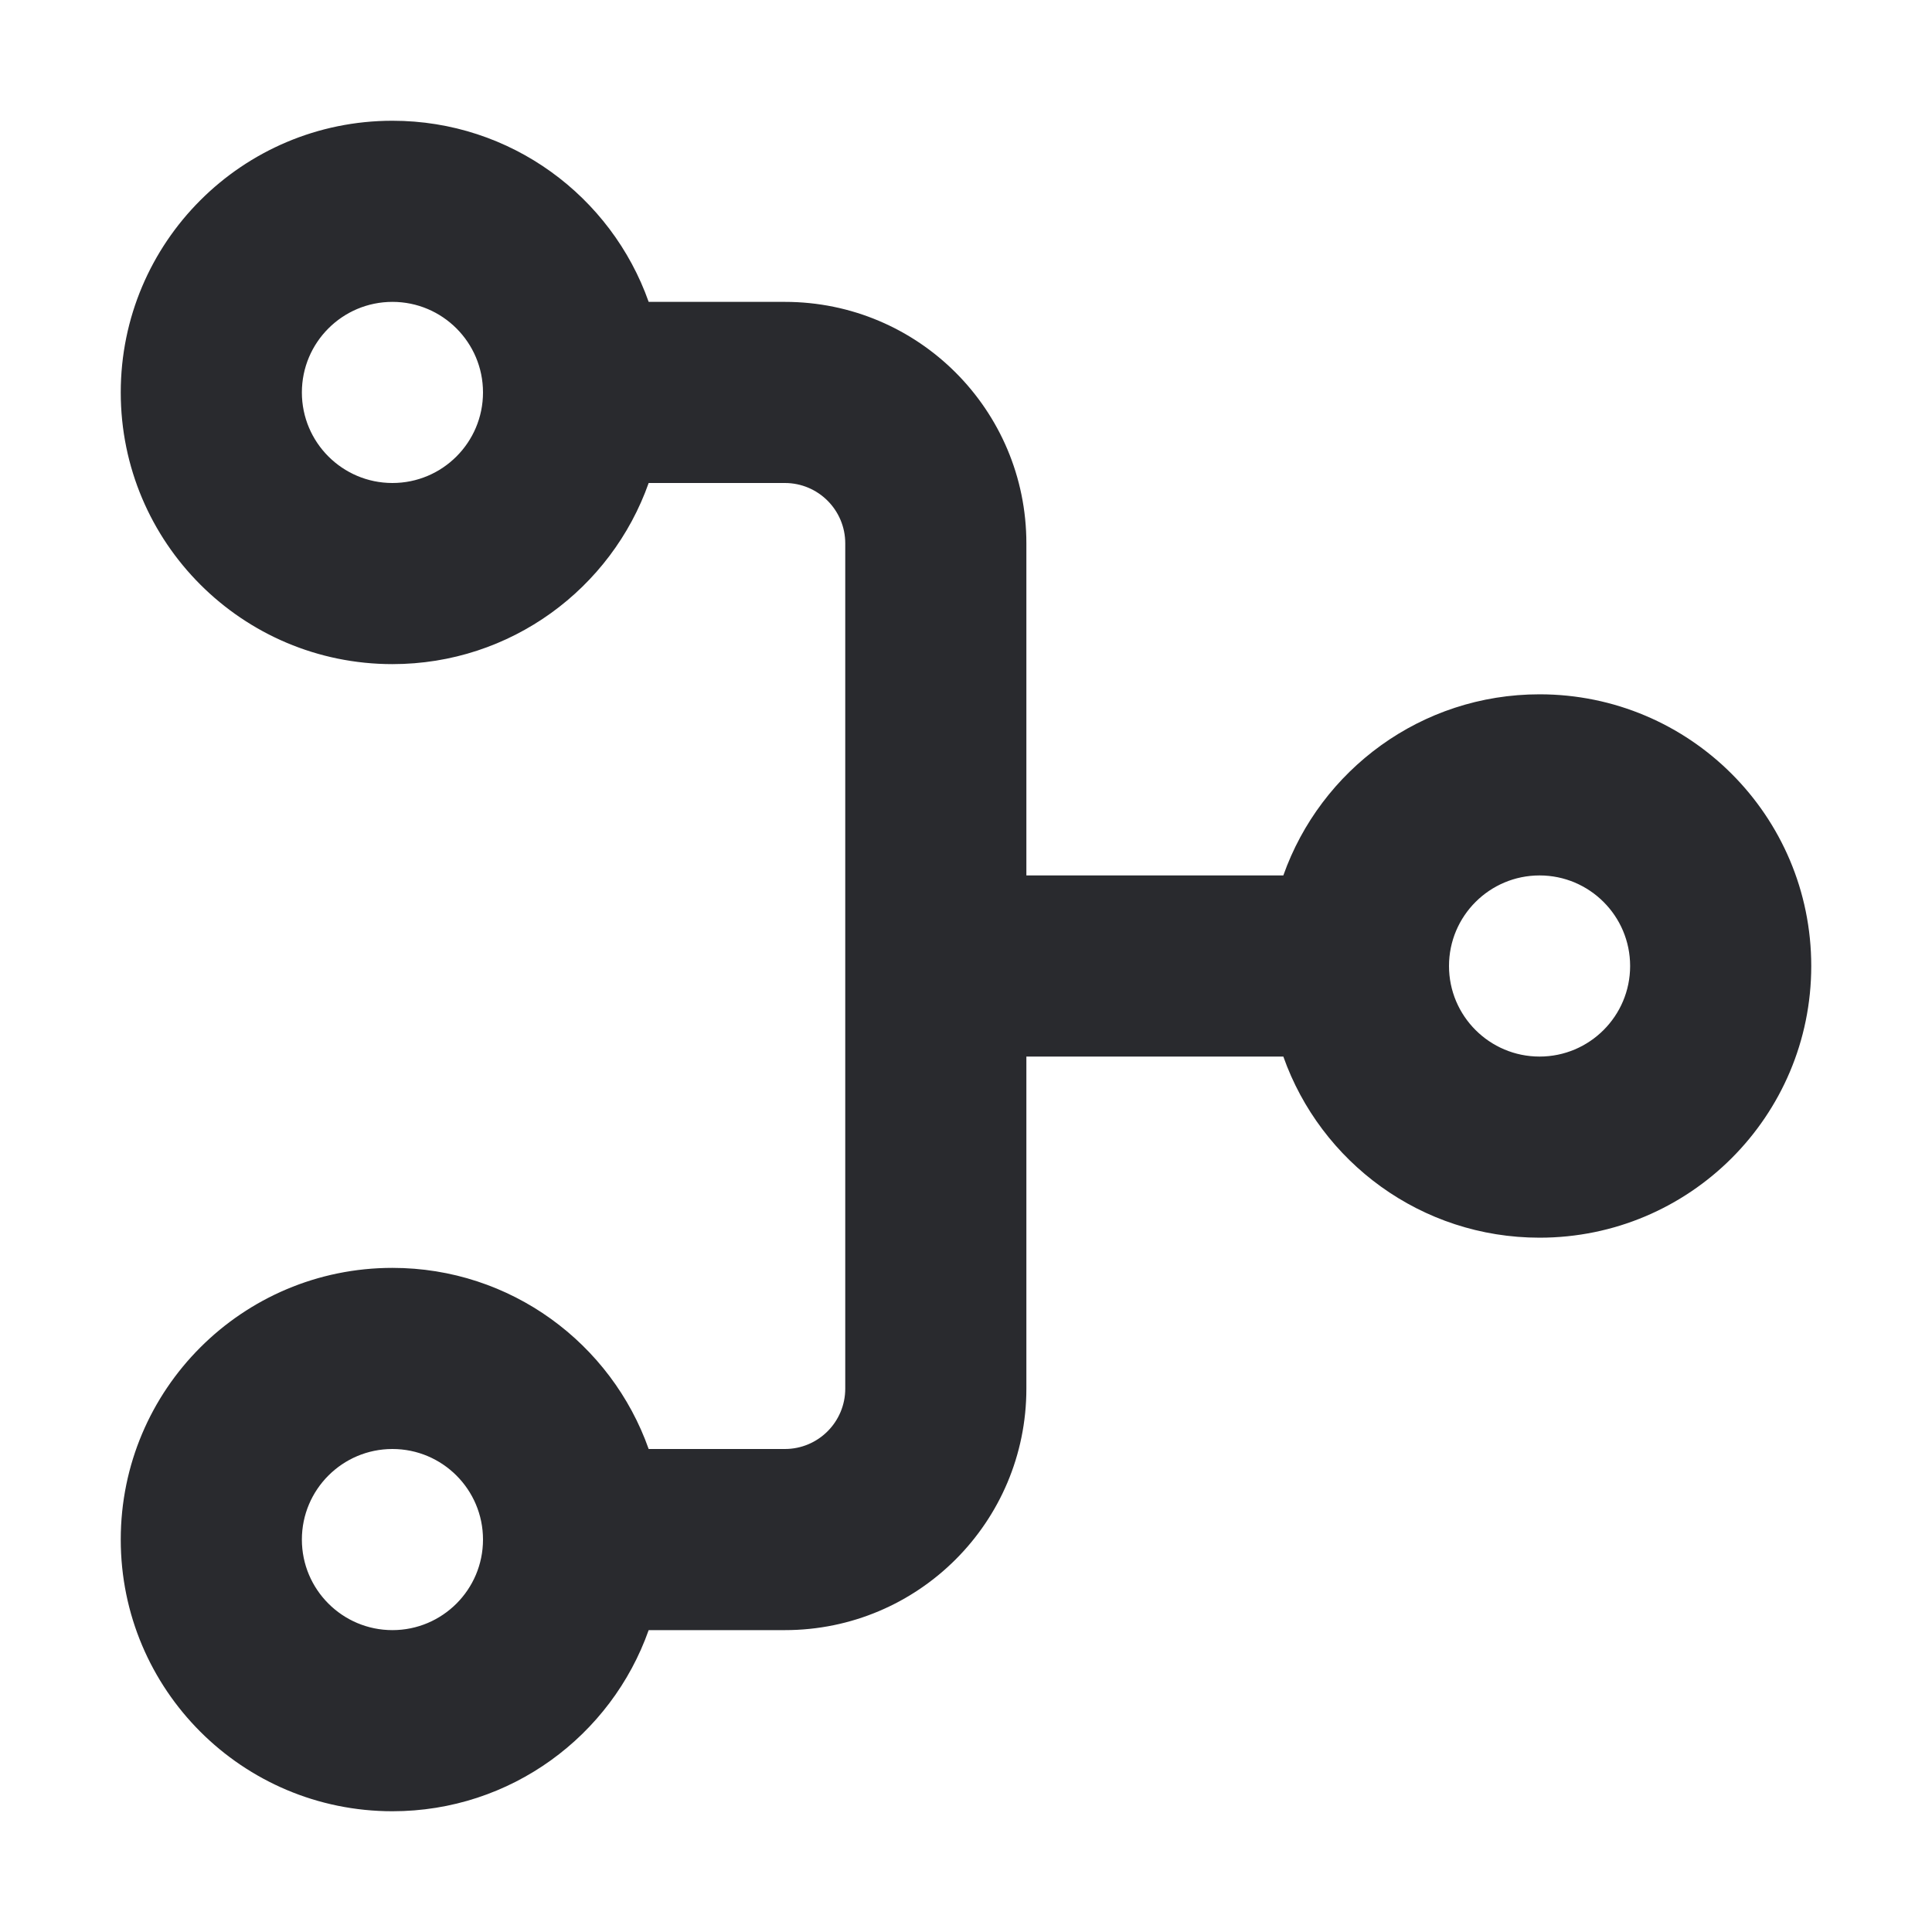 <svg width="16" height="16" viewBox="0 0 16 16" fill="none" xmlns="http://www.w3.org/2000/svg">
<path fill-rule="evenodd" clip-rule="evenodd" d="M3.25 2.5C2.836 2.5 2.5 2.836 2.5 3.25C2.5 3.664 2.836 4 3.25 4C3.664 4 4 3.664 4 3.25C4 2.836 3.664 2.5 3.25 2.5ZM1 3.25C1 2.007 2.007 1 3.25 1C4.23 1 5.063 1.626 5.372 2.5H6.5C7.605 2.5 8.5 3.395 8.5 4.5V7.25H10.628C10.937 6.376 11.77 5.75 12.75 5.75C13.993 5.75 15 6.757 15 8C15 9.243 13.993 10.25 12.75 10.25C11.77 10.25 10.937 9.624 10.628 8.75H8.5V11.5C8.5 12.605 7.605 13.5 6.5 13.5H5.372C5.063 14.374 4.23 15 3.25 15C2.007 15 1 13.993 1 12.75C1 11.507 2.007 10.5 3.25 10.5C4.23 10.5 5.063 11.126 5.372 12H6.5C6.776 12 7 11.776 7 11.5V4.5C7 4.224 6.776 4 6.5 4H5.372C5.063 4.874 4.23 5.5 3.25 5.5C2.007 5.5 1 4.493 1 3.25ZM12.75 7.25C12.336 7.25 12 7.586 12 8C12 8.414 12.336 8.75 12.75 8.75C13.164 8.75 13.5 8.414 13.5 8C13.5 7.586 13.164 7.25 12.75 7.25ZM3.25 12C2.836 12 2.5 12.336 2.5 12.75C2.5 13.164 2.836 13.5 3.25 13.5C3.664 13.5 4 13.164 4 12.75C4 12.336 3.664 12 3.25 12Z" fill="#292A2E"/>
</svg>
